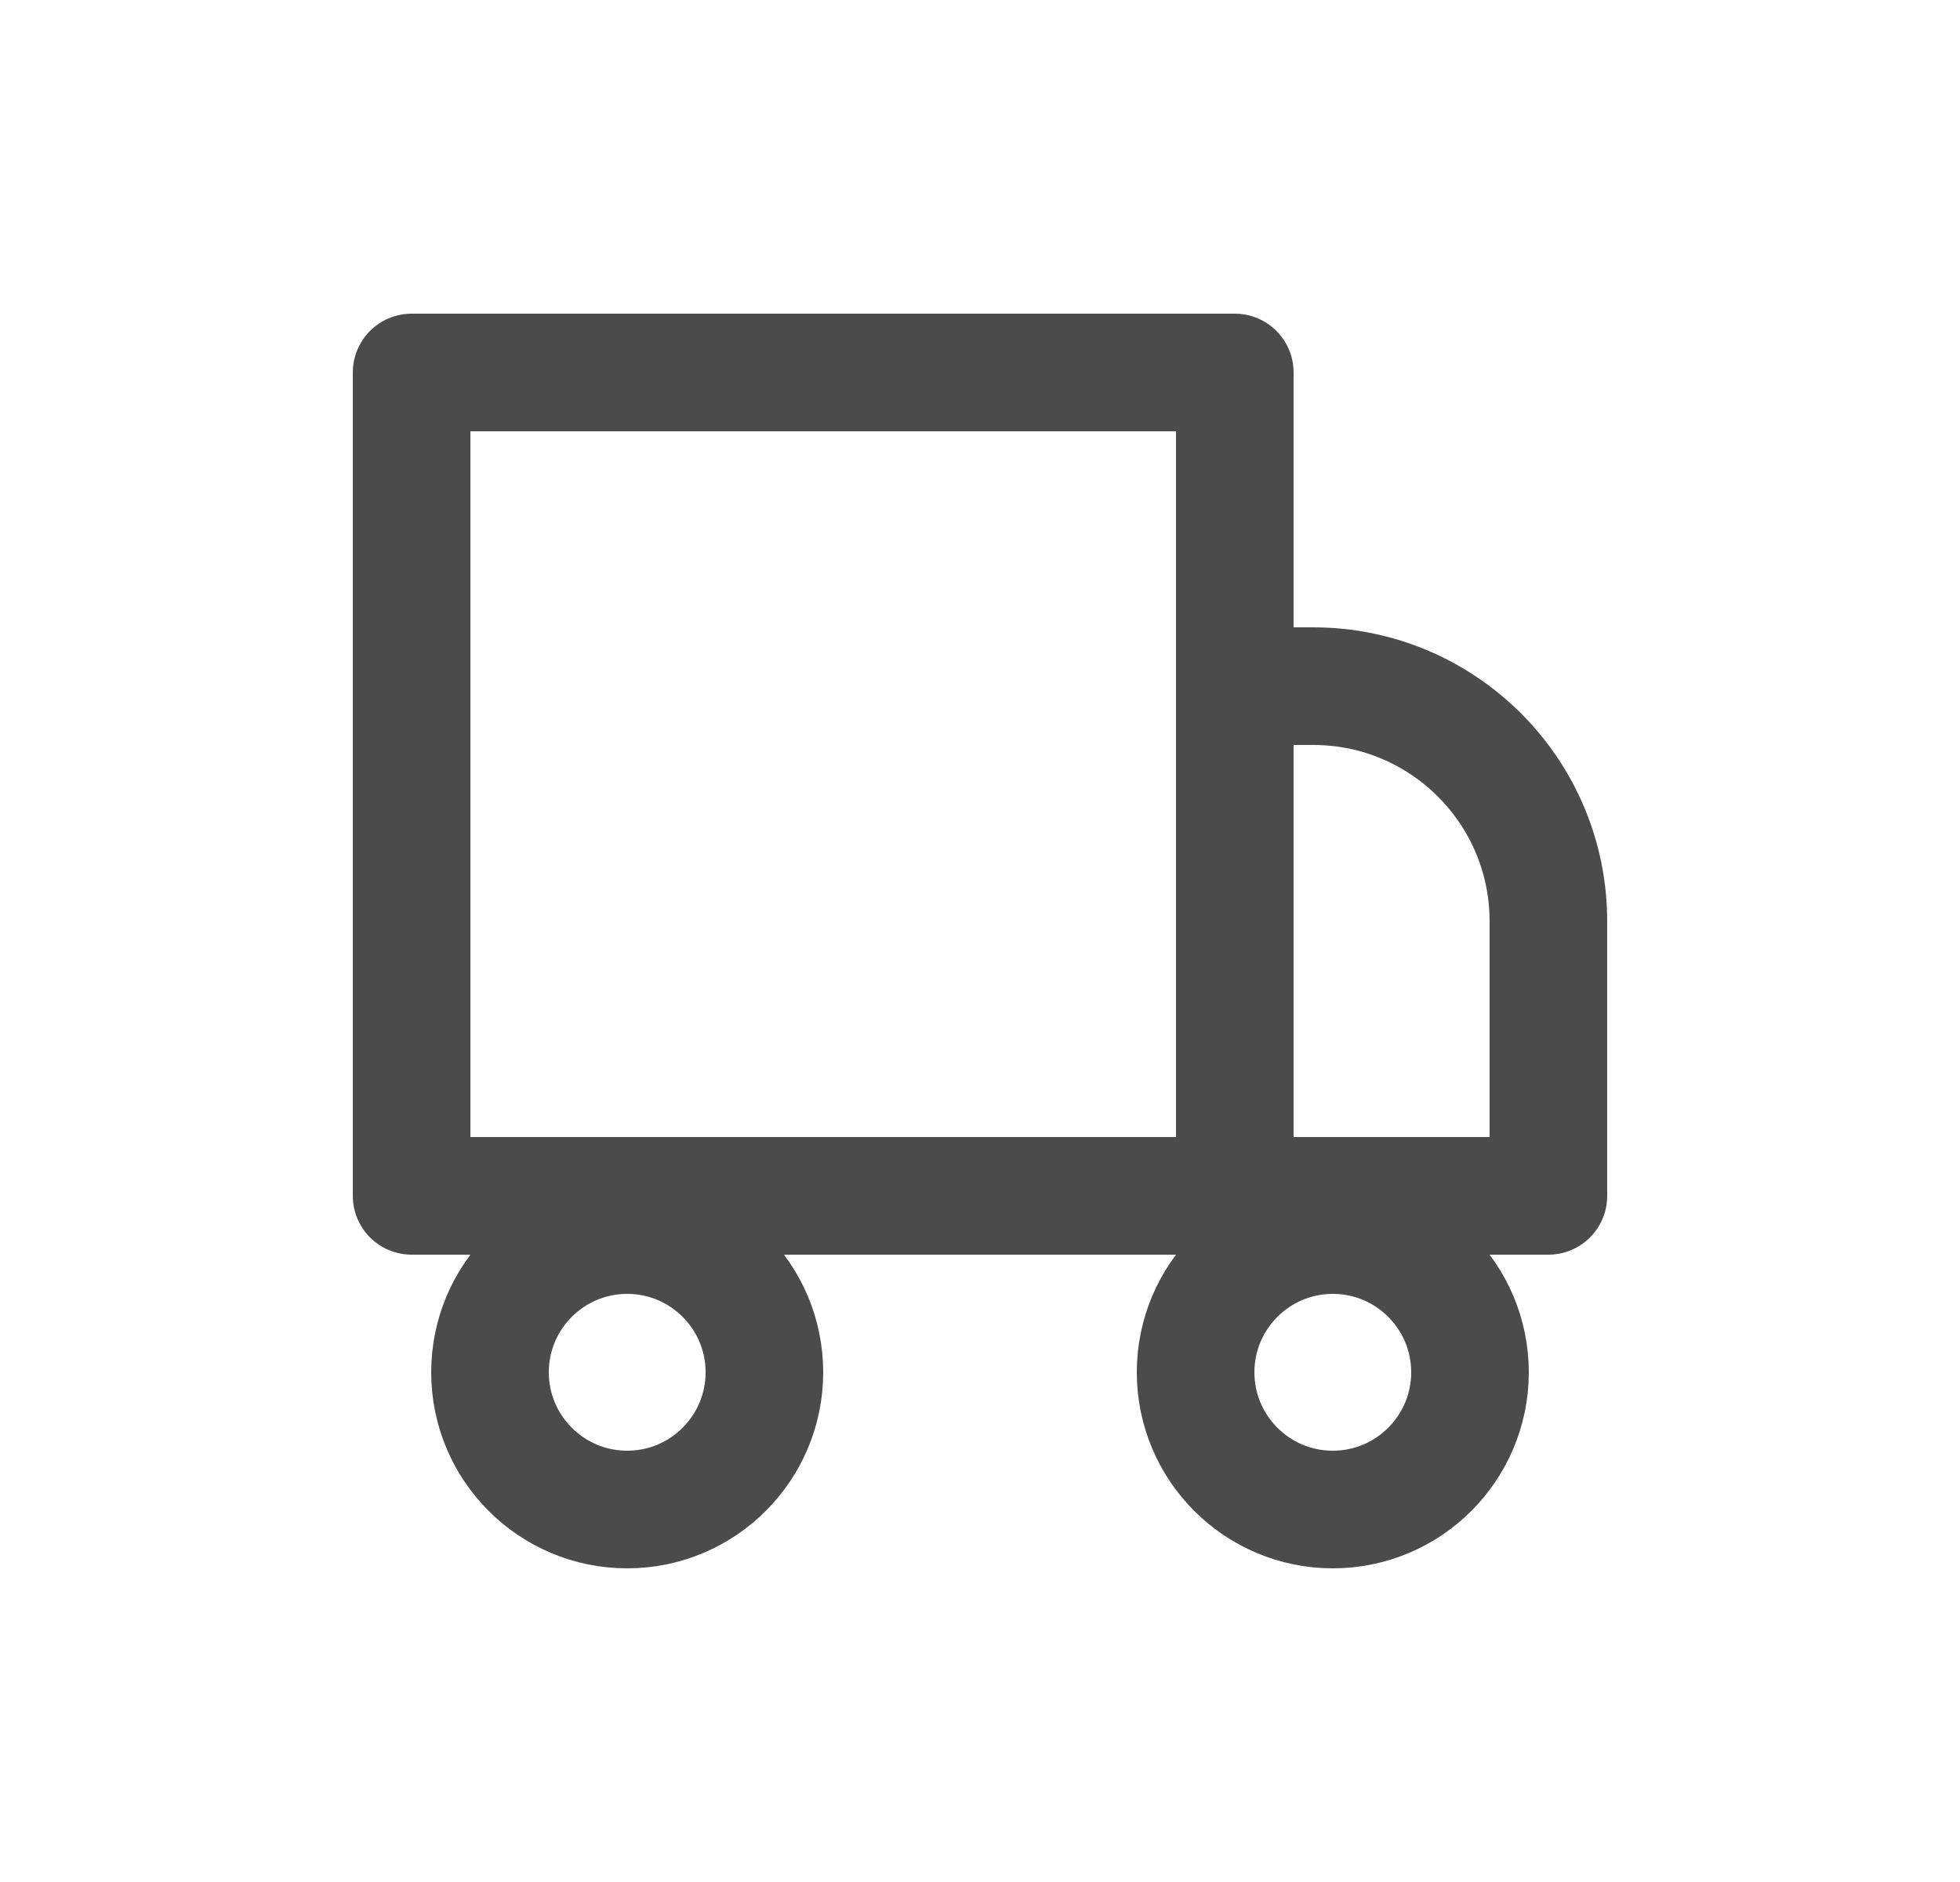 <svg width="25" height="24" viewBox="0 0 25 24" fill="none" xmlns="http://www.w3.org/2000/svg">
<path d="M15.75 15.25H5.25V4.75H15.75V15.25Z" stroke="#4B4B4B" stroke-width="1.5" stroke-linecap="round" stroke-linejoin="round"/>
<path d="M9.75 17.5C9.75 18.466 8.966 19.25 8 19.25C7.034 19.25 6.25 18.466 6.25 17.5C6.25 16.534 7.034 15.75 8 15.75C8.966 15.75 9.75 16.534 9.75 17.5Z" stroke="#4B4B4B" stroke-width="1.5" stroke-linecap="round" stroke-linejoin="round"/>
<path d="M18.75 17.5C18.75 18.466 17.966 19.25 17 19.25C16.034 19.25 15.25 18.466 15.25 17.5C15.25 16.534 16.034 15.75 17 15.75C17.966 15.75 18.75 16.534 18.75 17.5Z" stroke="#4B4B4B" stroke-width="1.5" stroke-linecap="round" stroke-linejoin="round"/>
<path d="M19.75 15.25H15.75V8.75H16.75C18.407 8.75 19.75 10.093 19.75 11.75V15.25Z" stroke="#4B4B4B" stroke-width="1.5" stroke-linecap="round" stroke-linejoin="round"/>
</svg>
